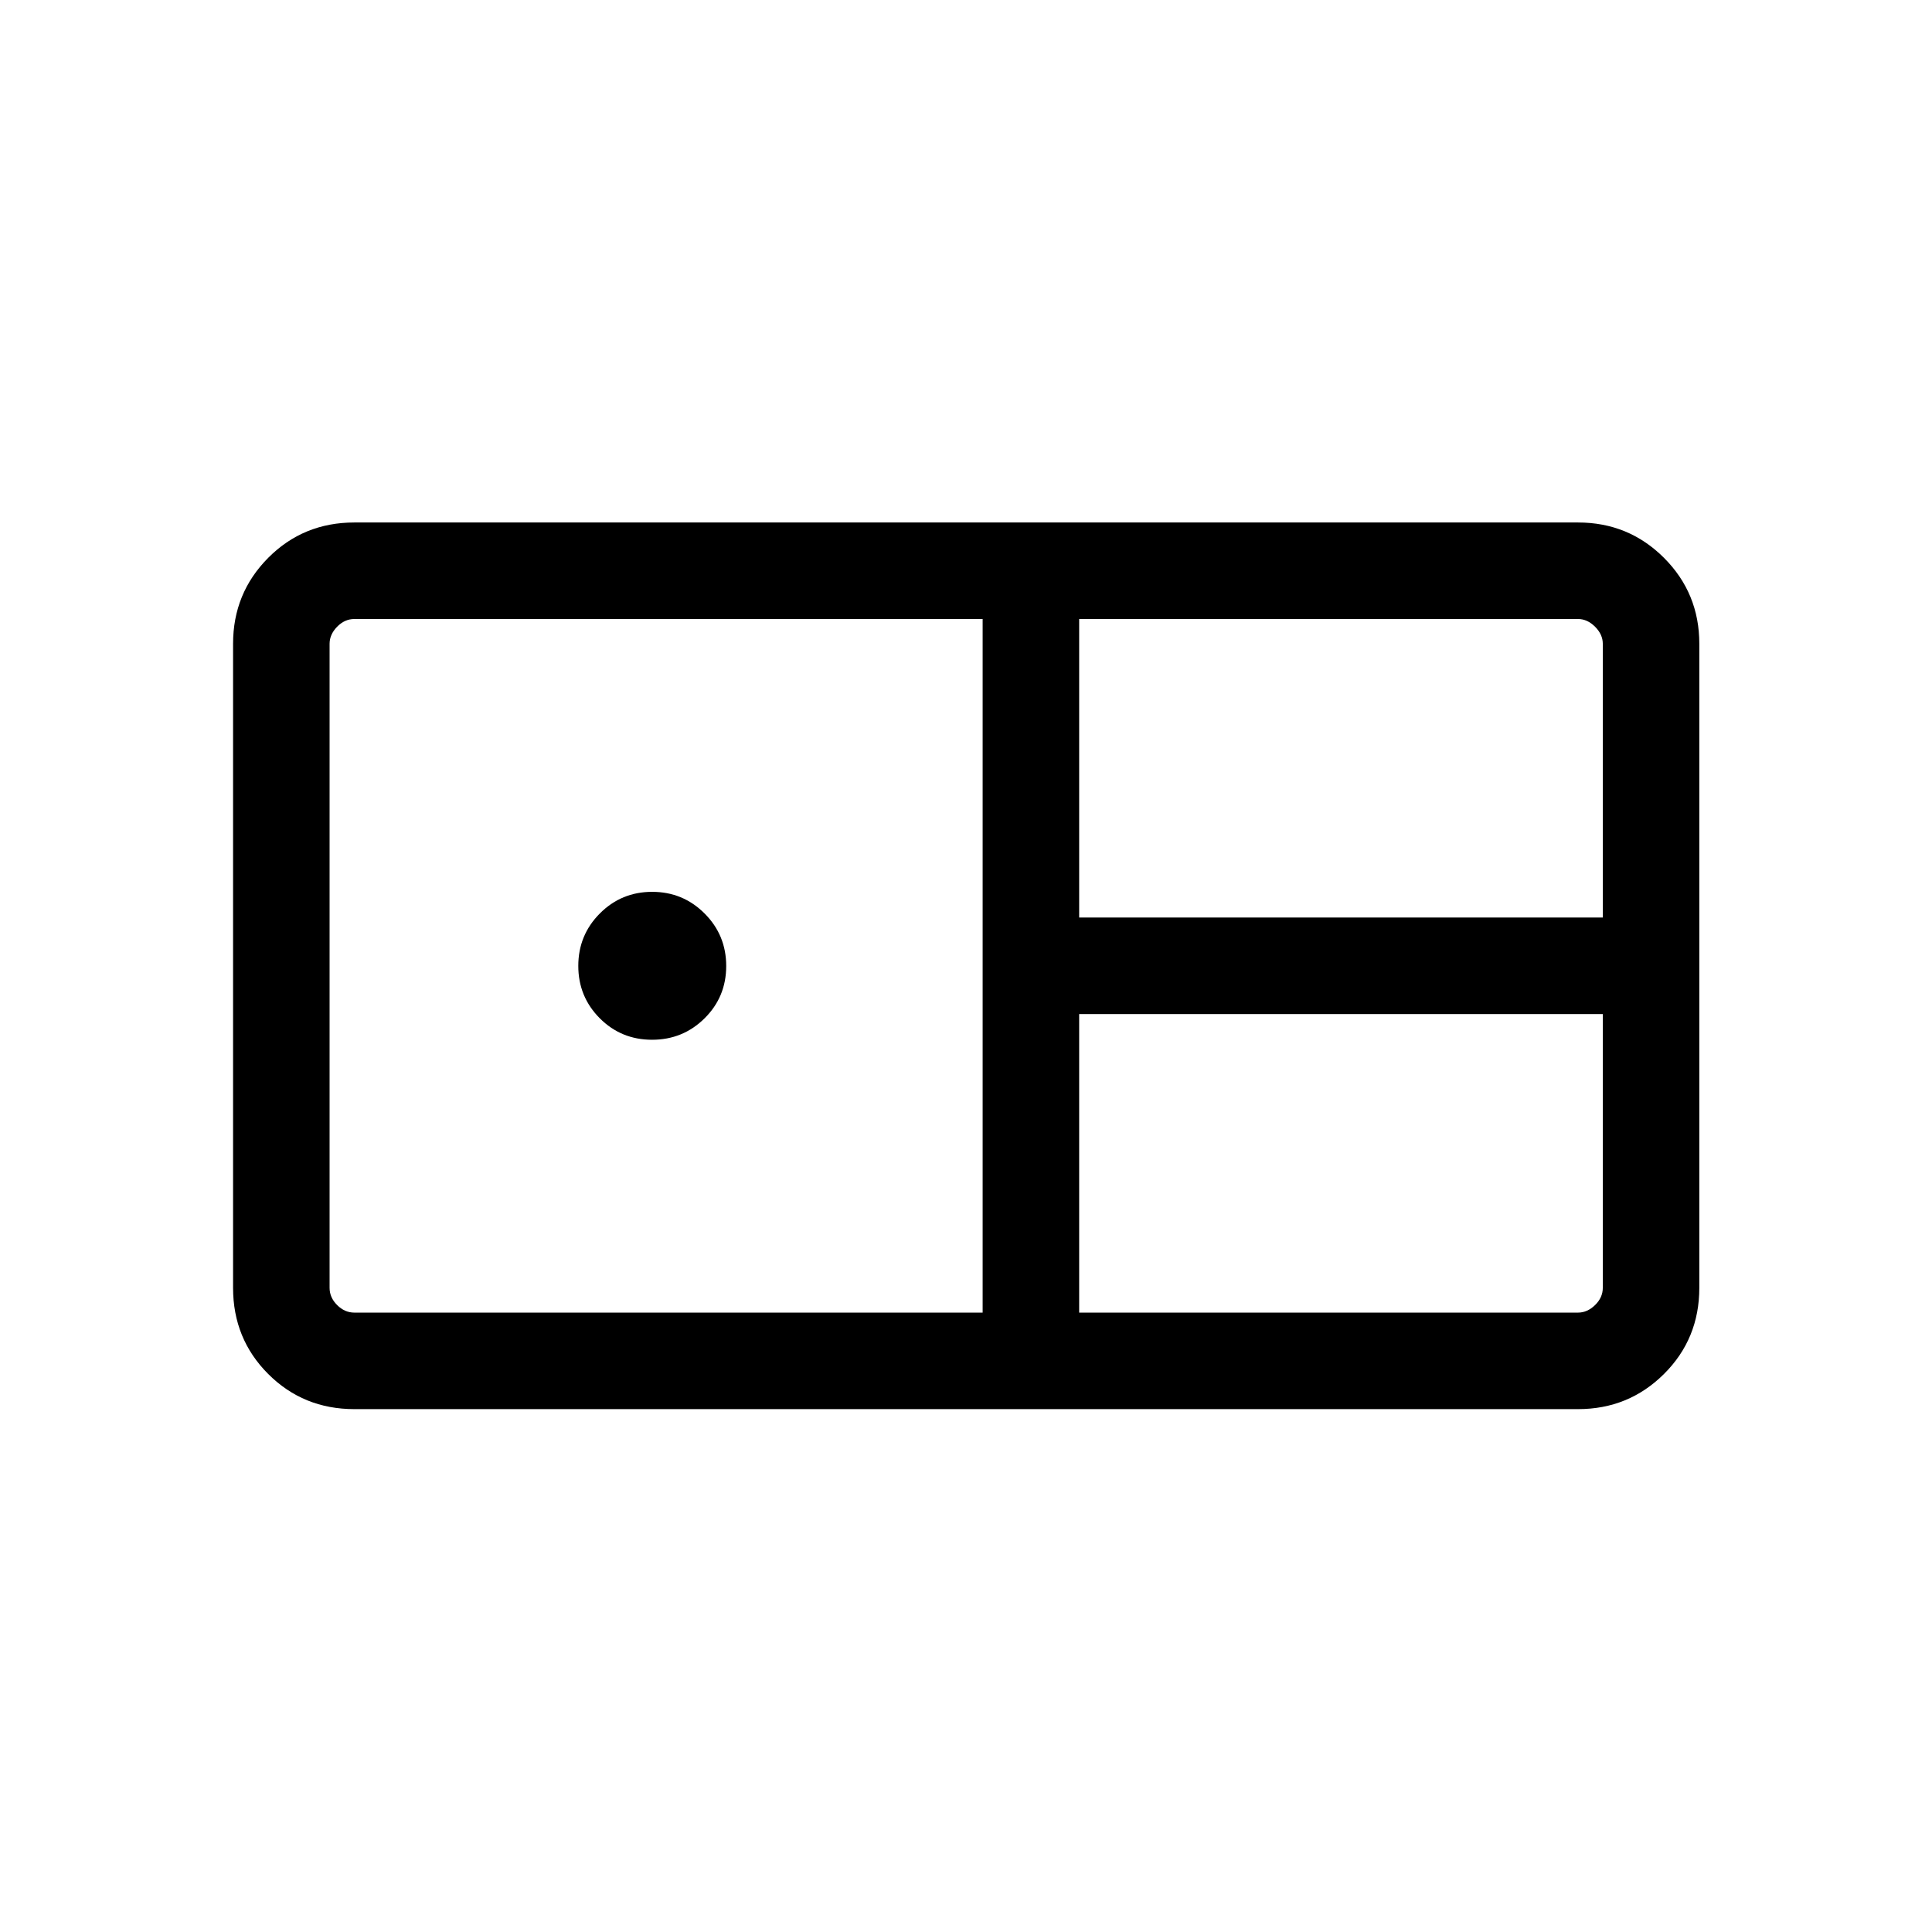 <svg xmlns="http://www.w3.org/2000/svg" height="20" viewBox="0 -960 960 960" width="20"><path d="M176.08-259.81q-25.34 0-42.81-17.46-17.46-17.47-17.46-42.81v-320.03q0-25.14 17.46-42.71 17.47-17.56 42.81-17.56h608.03q25.14 0 42.71 17.56 17.56 17.57 17.56 42.71v320.03q0 25.34-17.56 42.81-17.57 17.46-42.71 17.46H176.08Zm360.15-244.27h260.19v-136.03q0-4.62-3.84-8.47-3.85-3.84-8.47-3.84H536.23v148.34ZM176.08-307.77h312.19v-344.65H176.08q-4.81 0-8.56 3.84-3.75 3.85-3.75 8.47v320.03q0 4.81 3.75 8.56 3.75 3.75 8.56 3.75ZM324-443.35q-15.35 0-26-10.7-10.65-10.71-10.65-26 0-15.3 10.7-26.05 10.71-10.75 26-10.75 15.3 0 26.05 10.75t10.75 26.1q0 15.35-10.75 26T324-443.35Zm212.23 135.58h247.88q4.62 0 8.47-3.75 3.84-3.75 3.84-8.56v-136.04H536.23v148.35Z"/></svg>